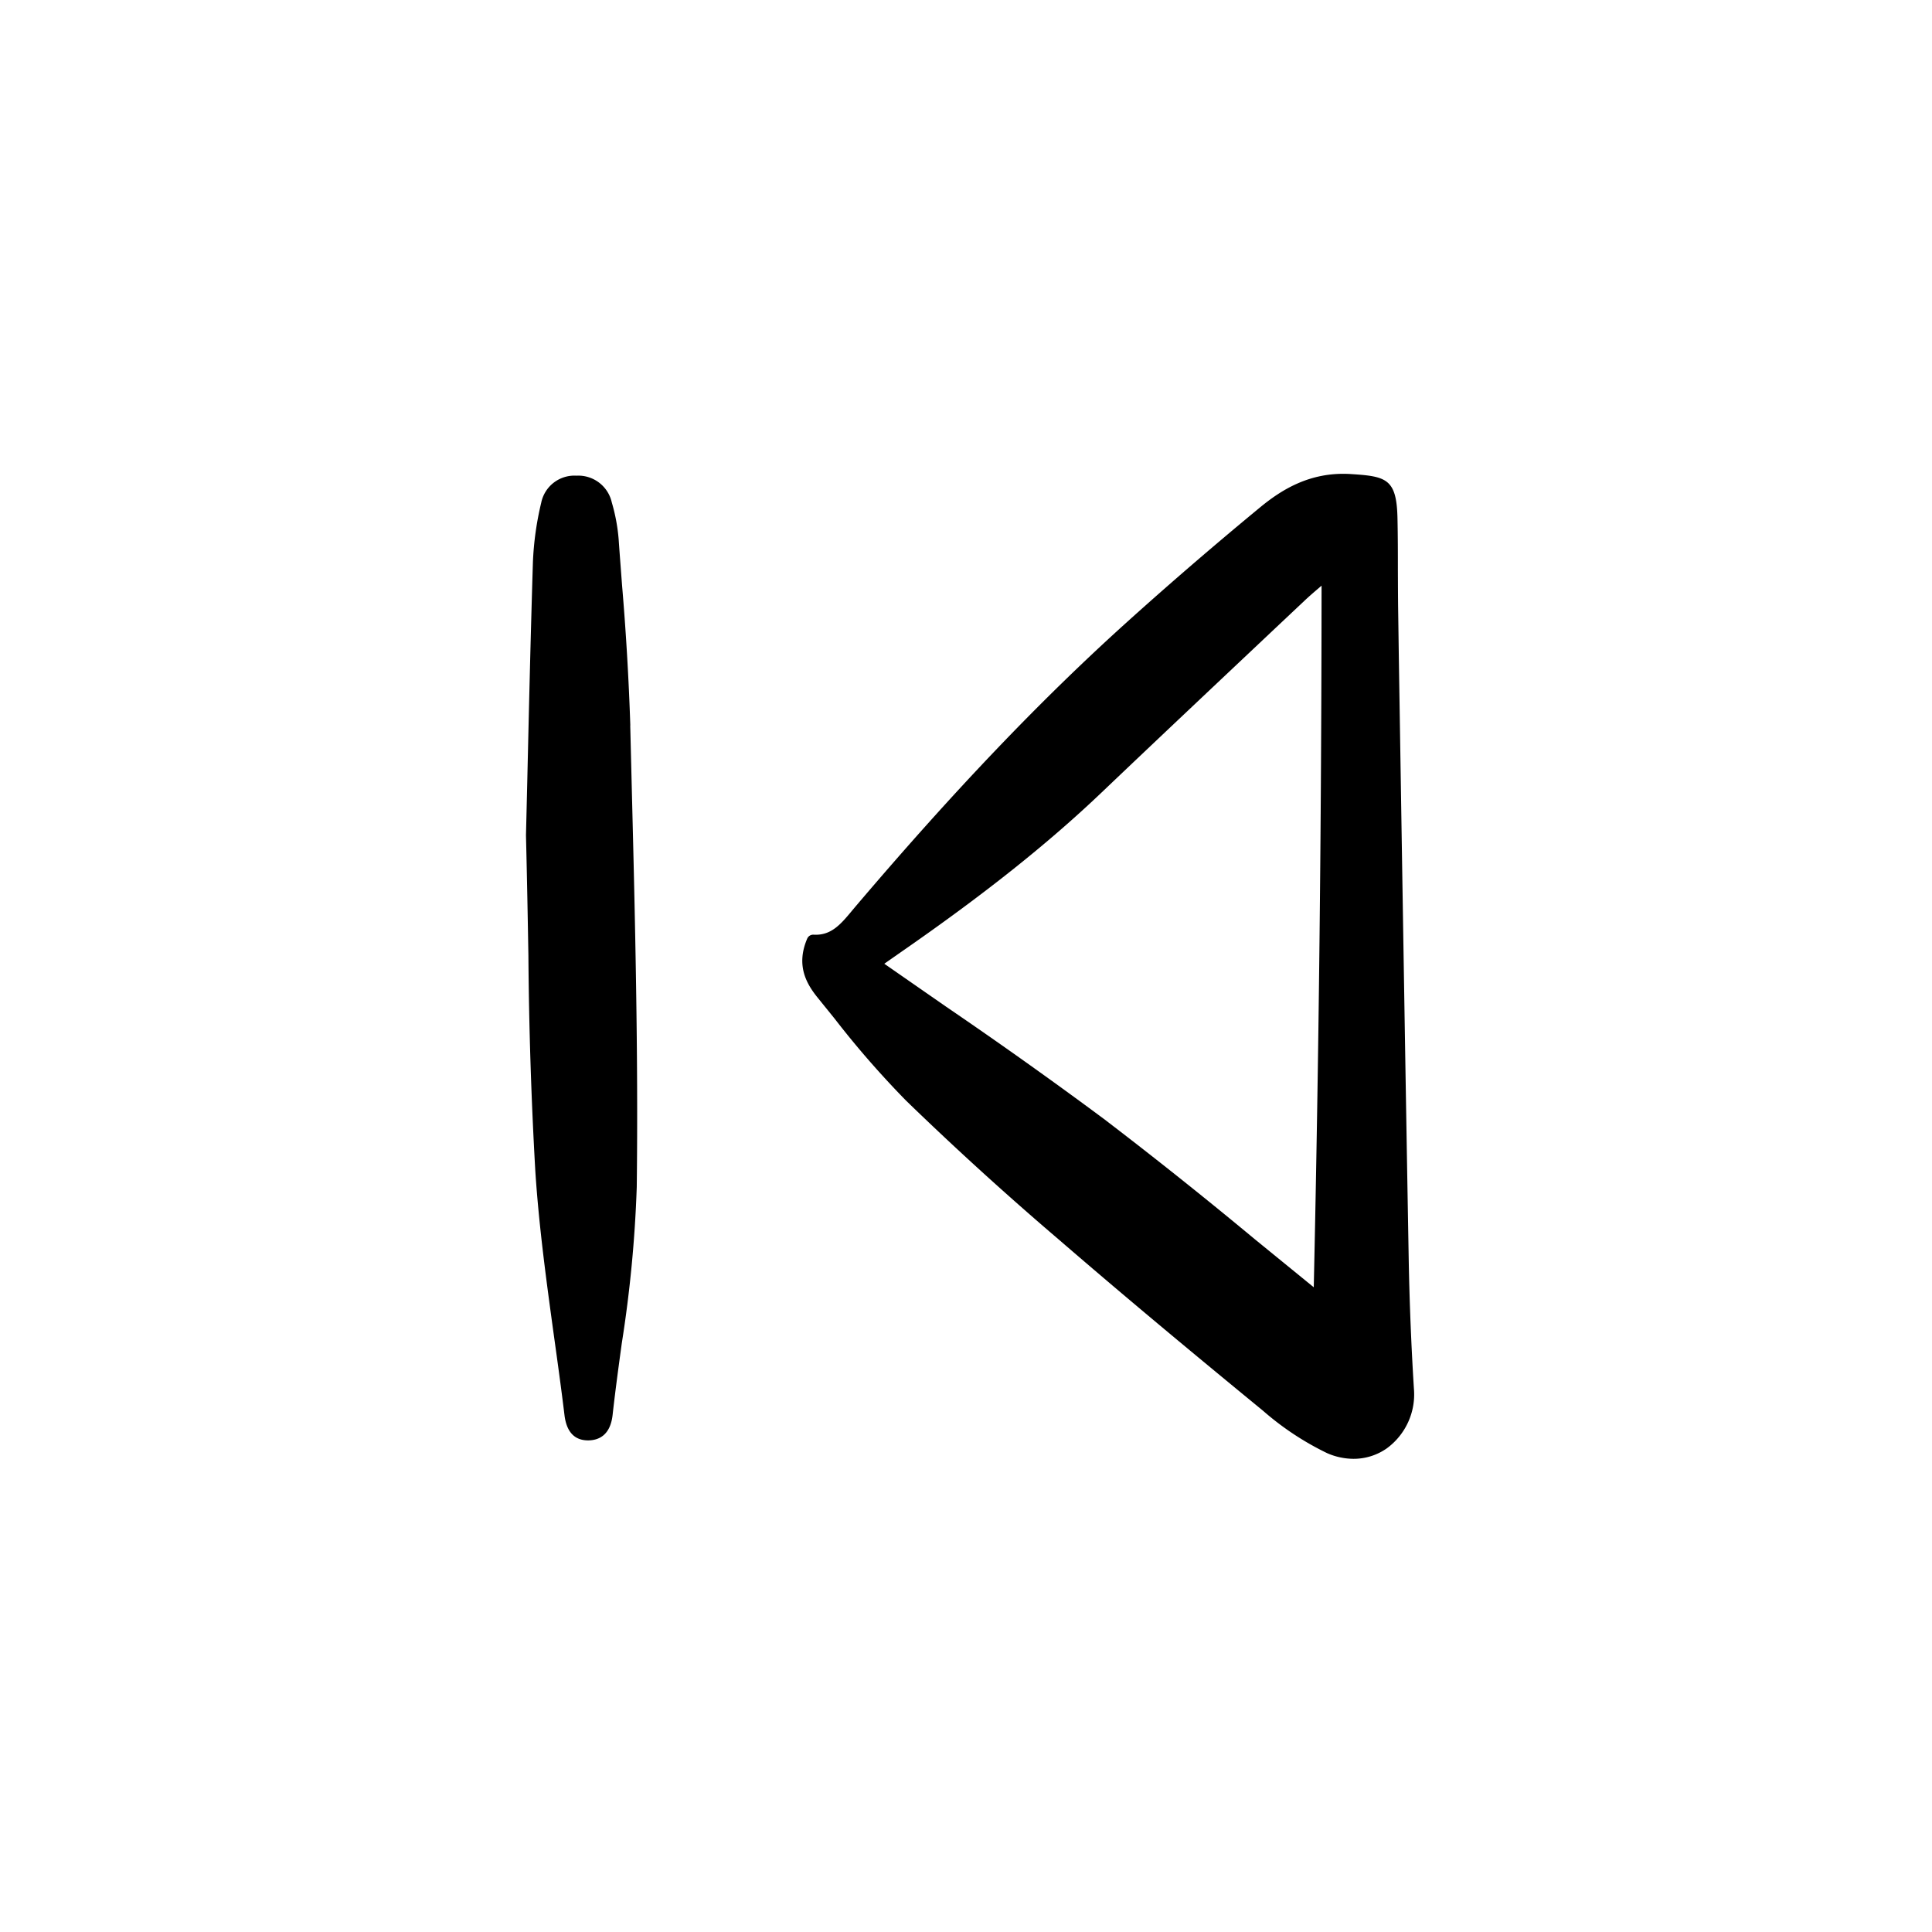 <svg width="46" height="46" fill="currentColor" viewBox="0 0 24 24" xmlns="http://www.w3.org/2000/svg">
  <path d="M17.5 15.671c-.044-2.496-.084-5.034-.123-7.489l-.008-.562c-.003-.178-.003-.356-.004-.533 0-.212 0-.432-.005-.648-.01-.492-.138-.522-.579-.55-.515-.033-.876.206-1.133.418-.565.466-1.116.941-1.64 1.413-1.08.973-2.155 2.099-3.383 3.544l-.042.05c-.138.166-.258.31-.476.297a.081.081 0 0 0-.08.05c-.141.331-.011.559.134.737l.207.256c.275.356.571.695.886 1.017a40.4 40.4 0 0 0 1.902 1.73c.893.772 1.782 1.507 2.534 2.124.24.21.507.387.795.526.103.046.215.07.328.071a.718.718 0 0 0 .413-.129.83.83 0 0 0 .338-.744 36.783 36.783 0 0 1-.064-1.577Zm-1.083-8.395c-.002 3.005-.034 5.86-.097 8.715l-.736-.6a58.316 58.316 0 0 0-1.872-1.492 59.593 59.593 0 0 0-1.954-1.39l-.773-.537.203-.142c1.032-.715 1.825-1.346 2.496-1.985.717-.683 1.45-1.373 2.158-2.041l.36-.339c.064-.061.134-.12.214-.189Z"></path>
  <path d="M7.83 9.012a34.051 34.051 0 0 0-.103-1.747c-.014-.19-.029-.378-.042-.568a2.264 2.264 0 0 0-.085-.455.426.426 0 0 0-.437-.333H7.16a.421.421 0 0 0-.437.337 3.825 3.825 0 0 0-.103.738c-.03.971-.052 1.943-.07 2.723l-.016.667v.004c.013.536.022 1.021.03 1.49a53.9 53.9 0 0 0 .086 2.68c.045.693.141 1.392.234 2.067.044.315.089.641.128.962.025.21.124.316.294.316h.004c.121-.002.271-.057.3-.316.033-.296.074-.598.114-.89a15.82 15.82 0 0 0 .186-1.942c.02-1.655-.021-3.338-.062-4.965l-.019-.768Z"></path>
</svg>